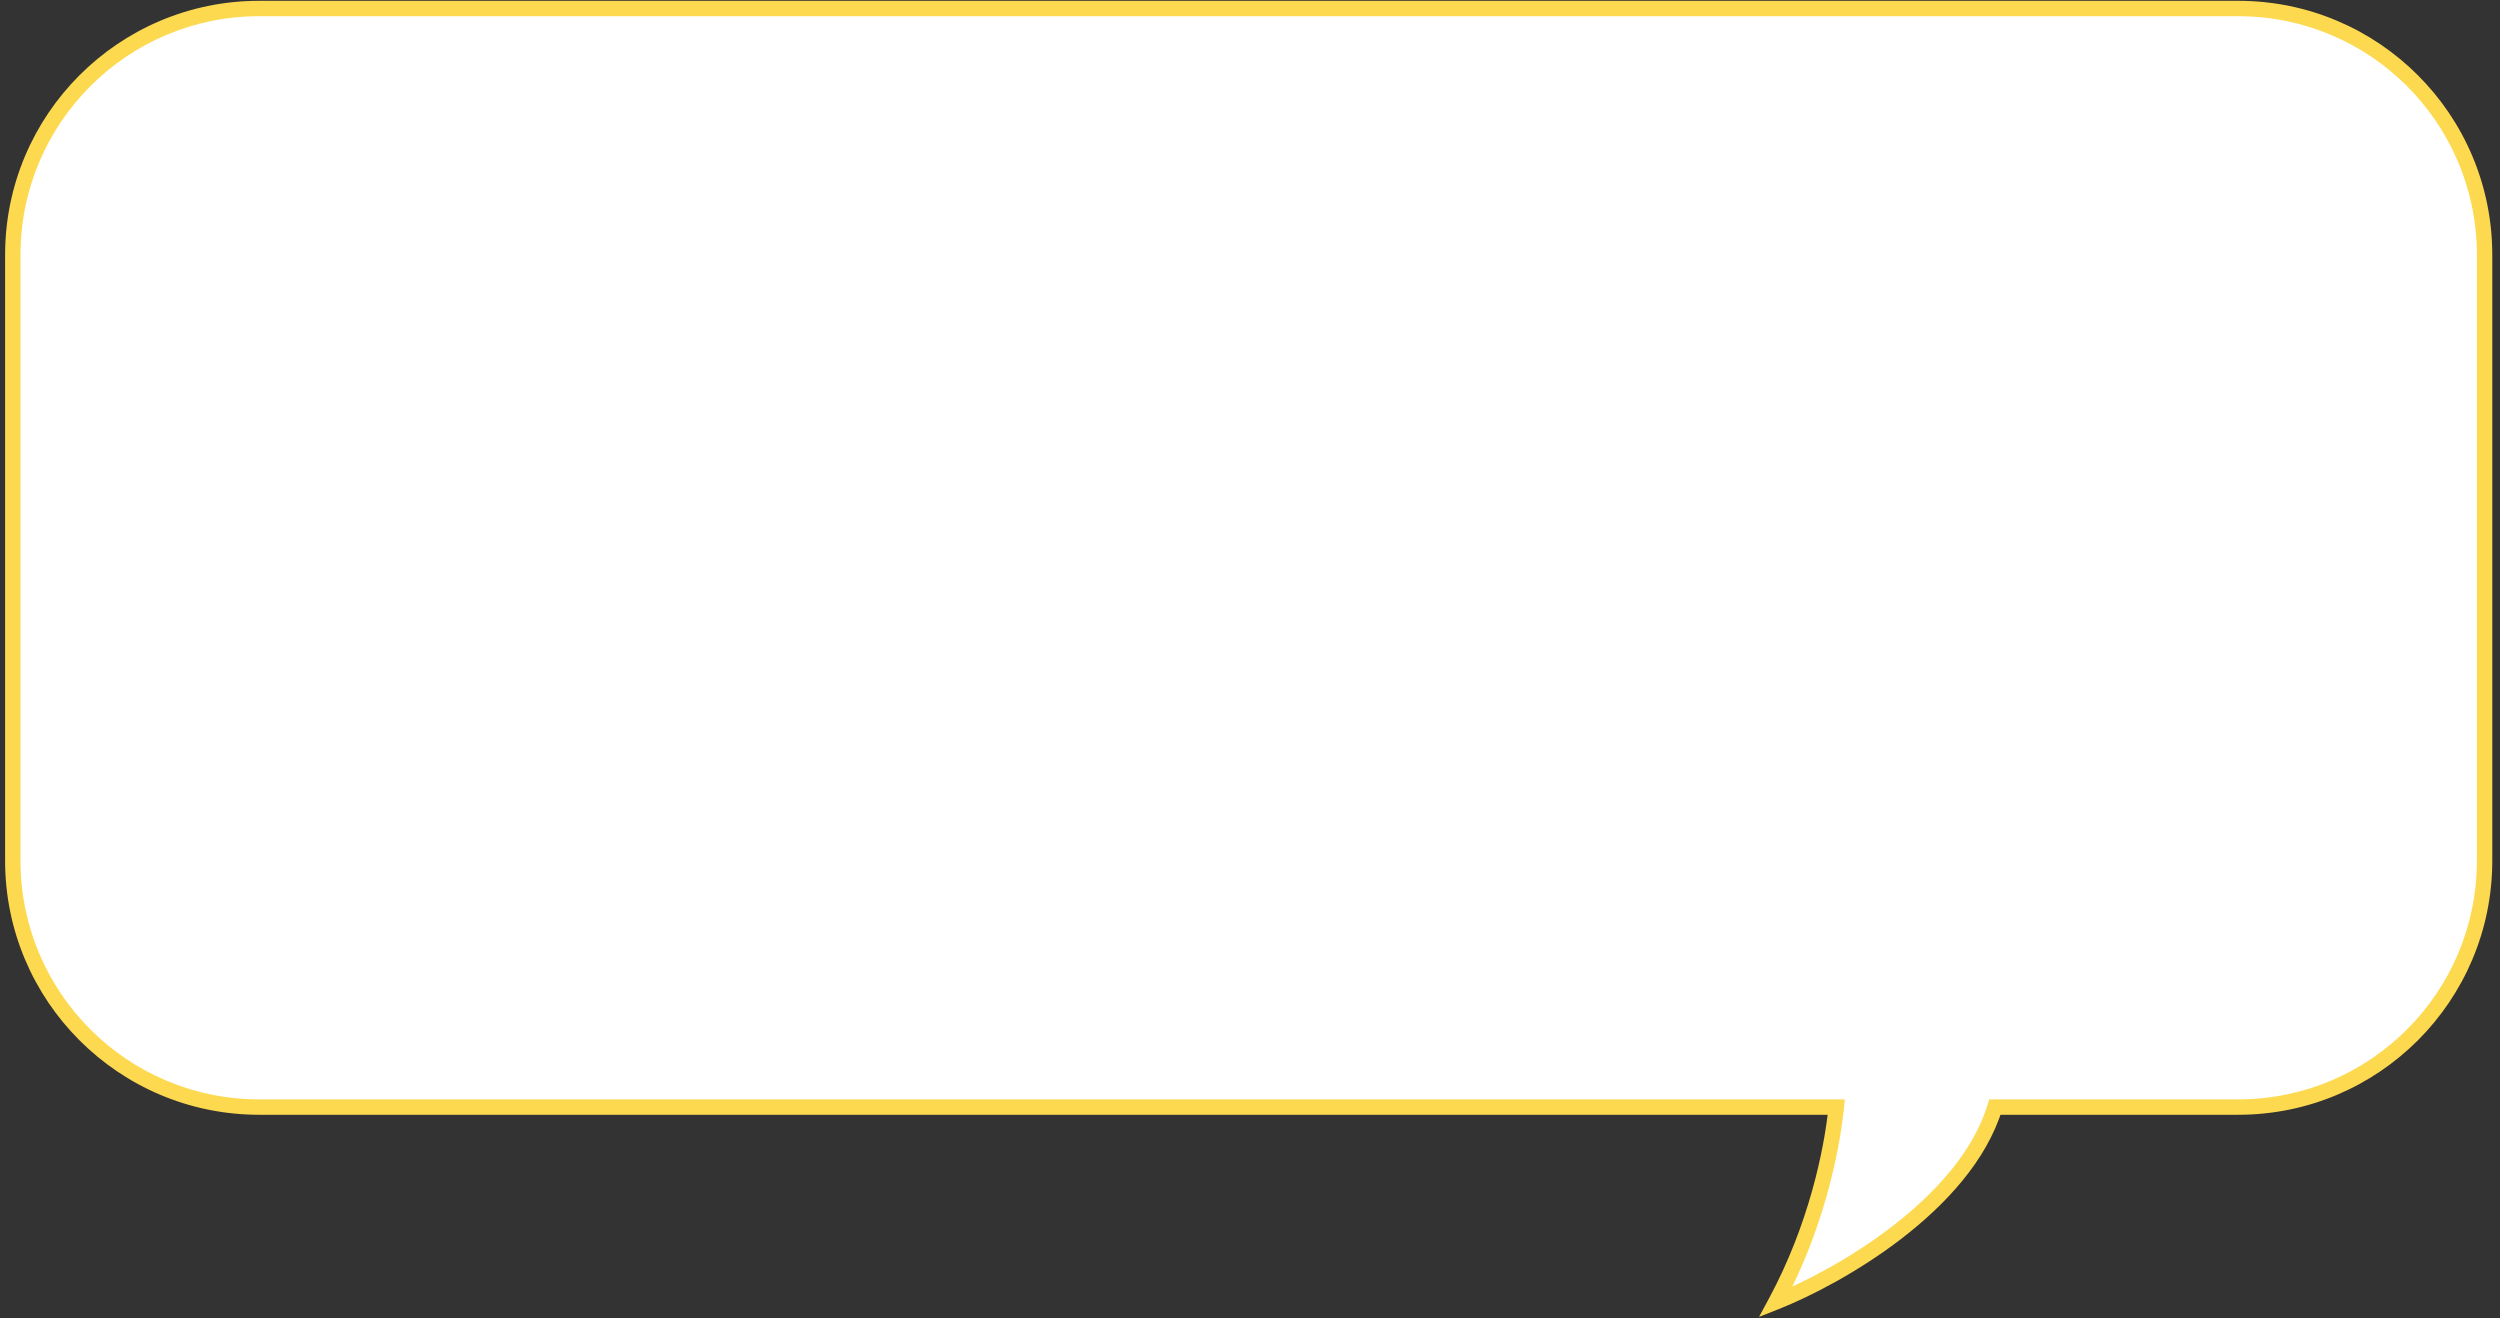 <svg width="294" height="155" viewBox="0 0 294 155" fill="none" xmlns="http://www.w3.org/2000/svg">
<rect x="0" y="0" width="294" height="155" fill="#333333" stroke="none"/>
<path d="M263.213 1C279.215 1 292.186 13.972 292.187 29.974V101.218C292.187 117.22 279.215 130.191 263.213 130.191H234.599C231.066 141.747 216.087 150.246 208.837 153.112C213.547 144.366 215.405 135.483 215.946 130.191H30.48C14.478 130.191 1.506 117.22 1.506 101.218V29.974C1.506 13.972 14.478 1 30.48 1H263.213Z" fill="white"/>
<path d="M263.213 1L263.213 0.095H263.213V1ZM292.187 29.974L293.092 29.974L293.092 29.974L292.187 29.974ZM234.599 130.191V129.286H233.929L233.733 129.927L234.599 130.191ZM208.837 153.112L208.04 152.683L206.864 154.866L209.17 153.954L208.837 153.112ZM215.946 130.191L216.847 130.284L216.949 129.286H215.946V130.191ZM30.48 130.191L30.48 131.097H30.48V130.191ZM1.506 29.974L0.6 29.974V29.974H1.506ZM30.48 1L30.48 0.095L30.48 0.095L30.48 1ZM263.213 1L263.213 1.905C278.714 1.905 291.281 14.472 291.281 29.974L292.187 29.974L293.092 29.974C293.092 13.472 279.715 0.095 263.213 0.095L263.213 1ZM292.187 29.974H291.281V101.218H292.187H293.092V29.974H292.187ZM292.187 101.218H291.281C291.281 116.72 278.715 129.286 263.213 129.286V130.191V131.097C279.715 131.097 293.092 117.72 293.092 101.218H292.187ZM263.213 130.191V129.286H234.599V130.191V131.097H263.213V130.191ZM234.599 130.191L233.733 129.927C232.047 135.441 227.593 140.311 222.559 144.193C217.542 148.063 212.061 150.864 208.504 152.27L208.837 153.112L209.17 153.954C212.864 152.494 218.497 149.613 223.665 145.627C228.816 141.654 233.618 136.498 235.465 130.456L234.599 130.191ZM208.837 153.112L209.634 153.542C214.413 144.667 216.297 135.663 216.847 130.284L215.946 130.191L215.046 130.099C214.513 135.303 212.681 144.064 208.04 152.683L208.837 153.112ZM215.946 130.191V129.286H30.48V130.191V131.097H215.946V130.191ZM30.48 130.191L30.48 129.286C14.978 129.286 2.411 116.719 2.411 101.218H1.506H0.6C0.6 117.72 13.978 131.097 30.48 131.097L30.48 130.191ZM1.506 101.218H2.411V29.974H1.506H0.6V101.218H1.506ZM1.506 29.974L2.411 29.974C2.411 14.472 14.978 1.905 30.48 1.905L30.48 1L30.48 0.095C13.978 0.095 0.601 13.472 0.6 29.974L1.506 29.974ZM30.48 1V1.905H263.213V1V0.095H30.48V1Z" fill="#FDD950"/>
</svg>
